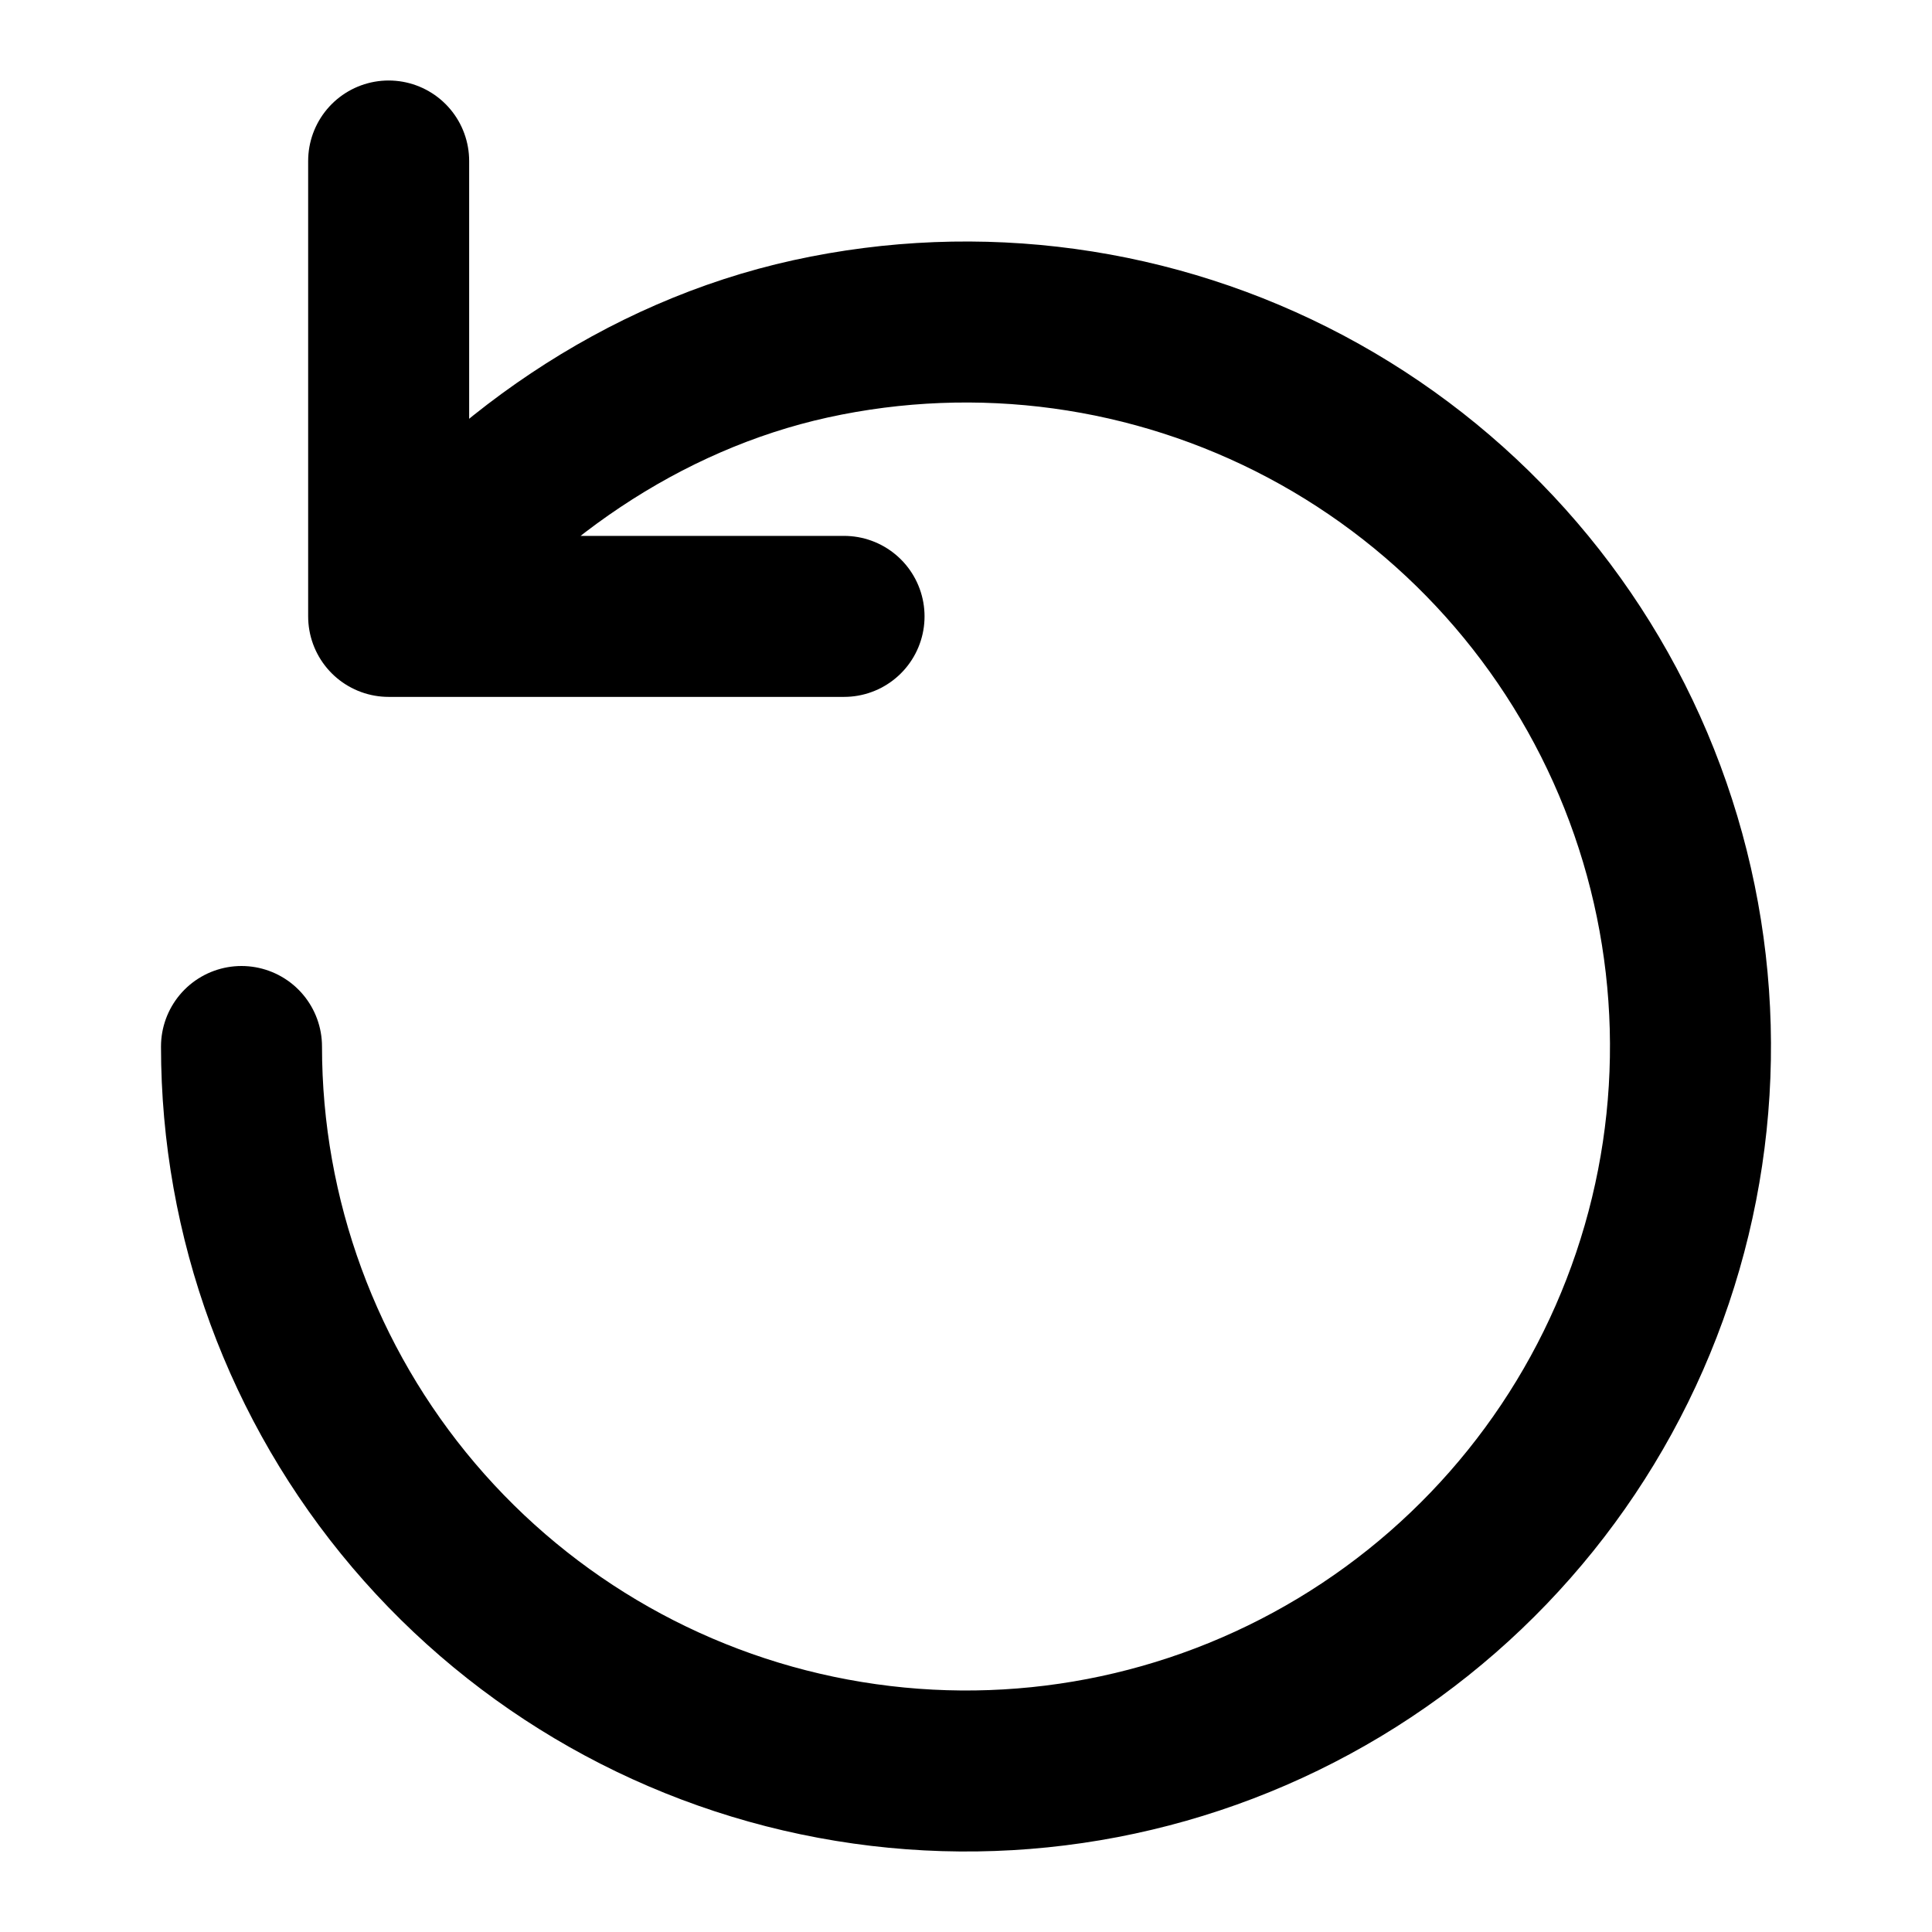 <svg width="24" height="24" viewBox="0 0 24 24" fill="none" xmlns="http://www.w3.org/2000/svg">
<path d="M4.828 7.657V2M4.828 7.657H10.485M4.828 7.657C6.121 5.959 7.985 4.667 10.07 4.209C12.155 3.752 14.334 4.05 16.219 5.05C18.105 6.051 19.573 7.689 20.362 9.672C21.151 11.655 21.21 13.854 20.528 15.876C19.846 17.899 18.467 19.613 16.638 20.713C14.809 21.813 12.649 22.227 10.543 21.881C8.436 21.536 6.522 20.453 5.14 18.826C3.758 17.199 3 15.134 3 13" stroke="currentColor" stroke-width="2" stroke-linecap="round" stroke-linejoin="round"/>
</svg>
